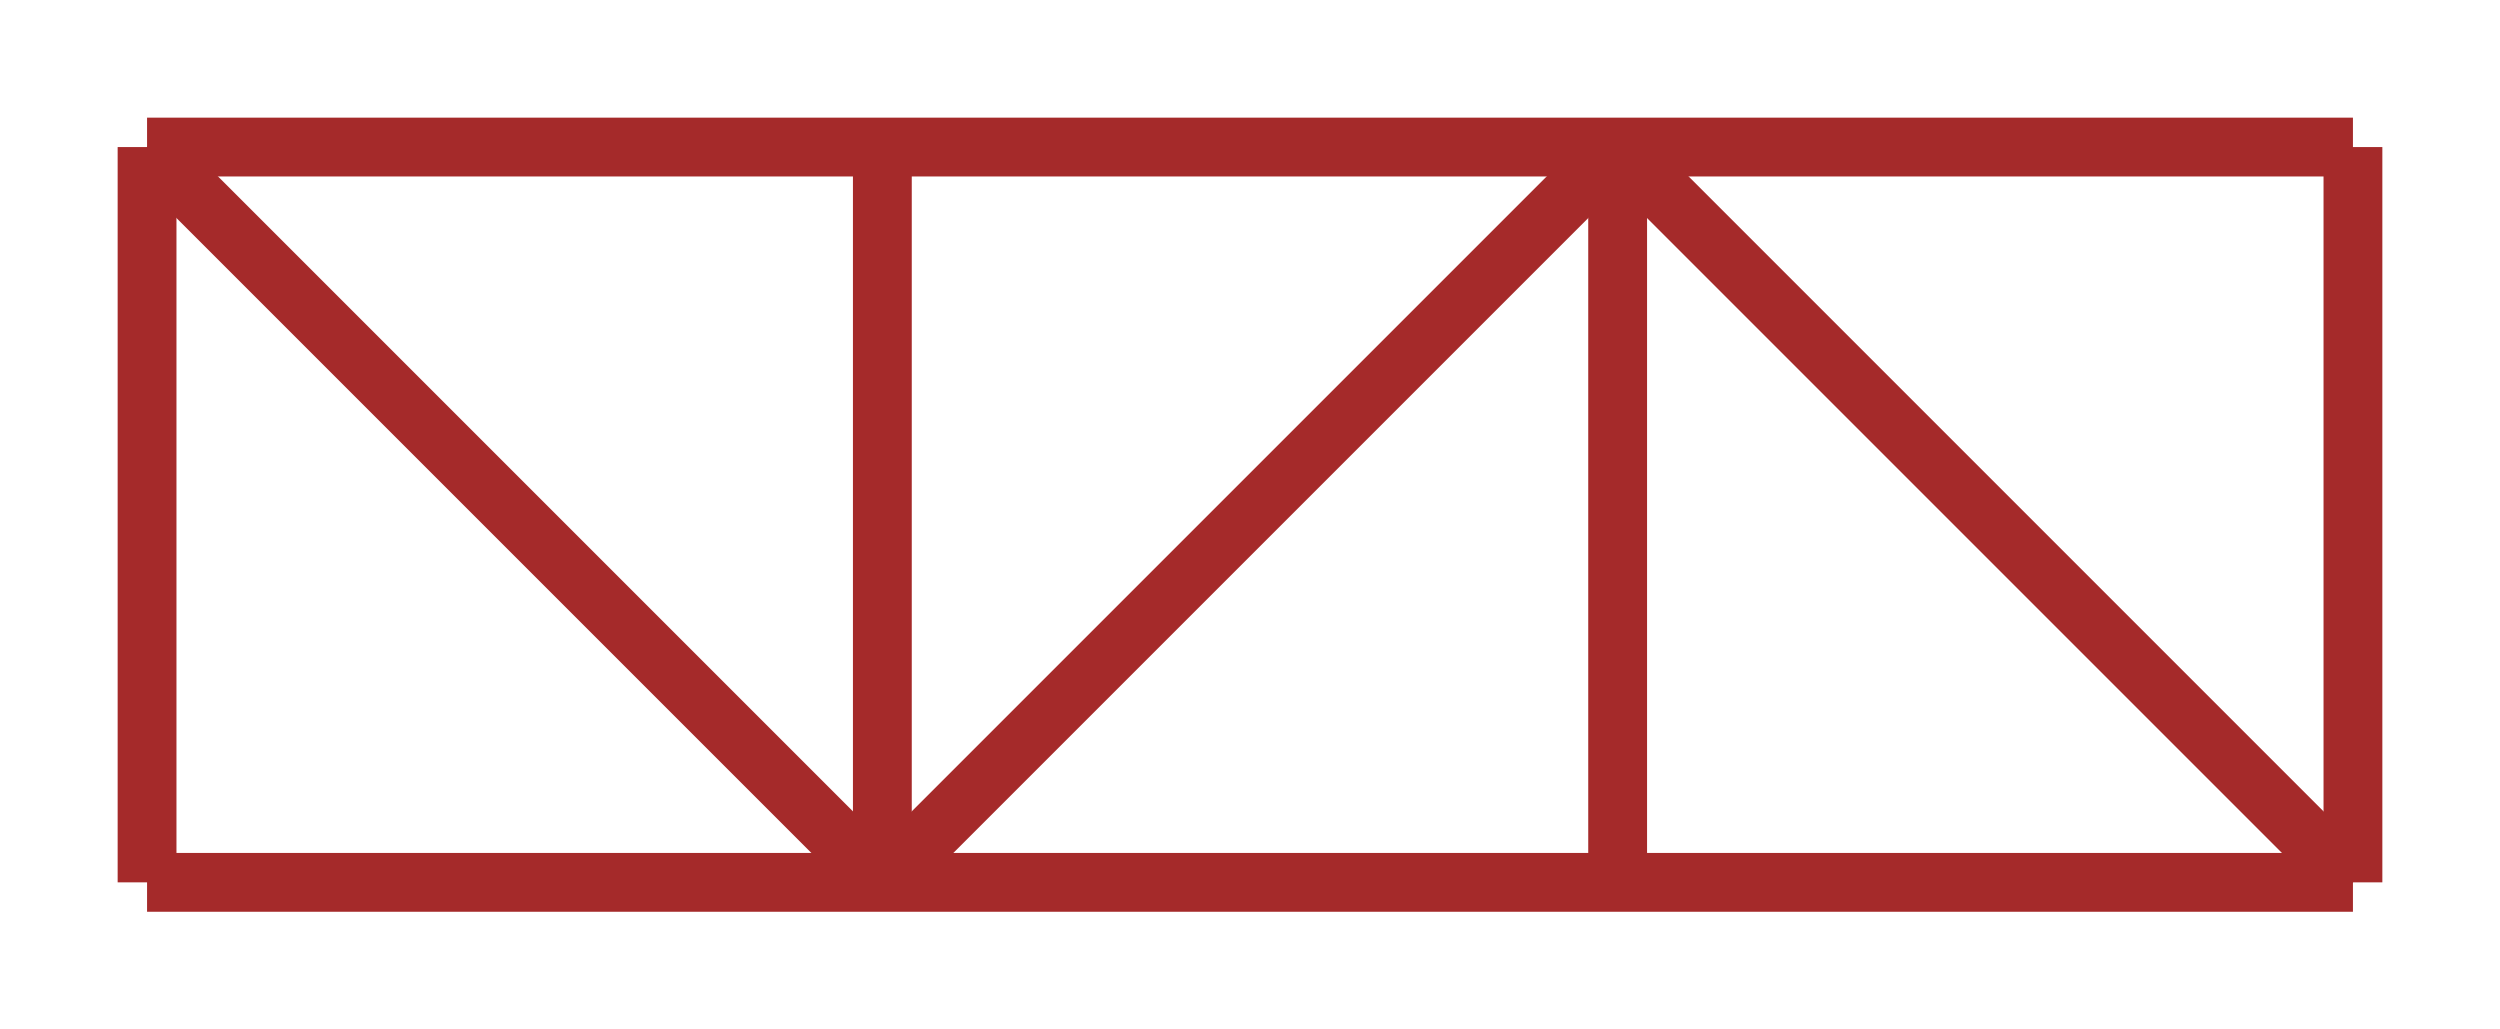 <?xml version="1.0" encoding="UTF-8" standalone="no"?>
<svg xmlns="http://www.w3.org/2000/svg" width="680" height="280" version="1.1">
<line x1="40" y1="40" x2="640" y2="40" stroke="brown" stroke-width="16"/>
<line x1="40" y1="240" x2="640" y2="240" stroke="brown" stroke-width="16"/>
<line x1="40" y1="40" x2="40" y2="240" stroke="brown" stroke-width="16"/>
<line x1="240" y1="40" x2="240" y2="240" stroke="brown" stroke-width="16"/>
<line x1="440" y1="40" x2="440" y2="240" stroke="brown" stroke-width="16"/>
<line x1="640" y1="40" x2="640" y2="240" stroke="brown" stroke-width="16"/>
<line x1="40" y1="40" x2="240" y2="240" stroke="brown" stroke-width="16"/>
<line x1="240" y1="240" x2="440" y2="40" stroke="brown" stroke-width="16"/>
<line x1="440" y1="40" x2="640" y2="240" stroke="brown" stroke-width="16"/>
</svg>
